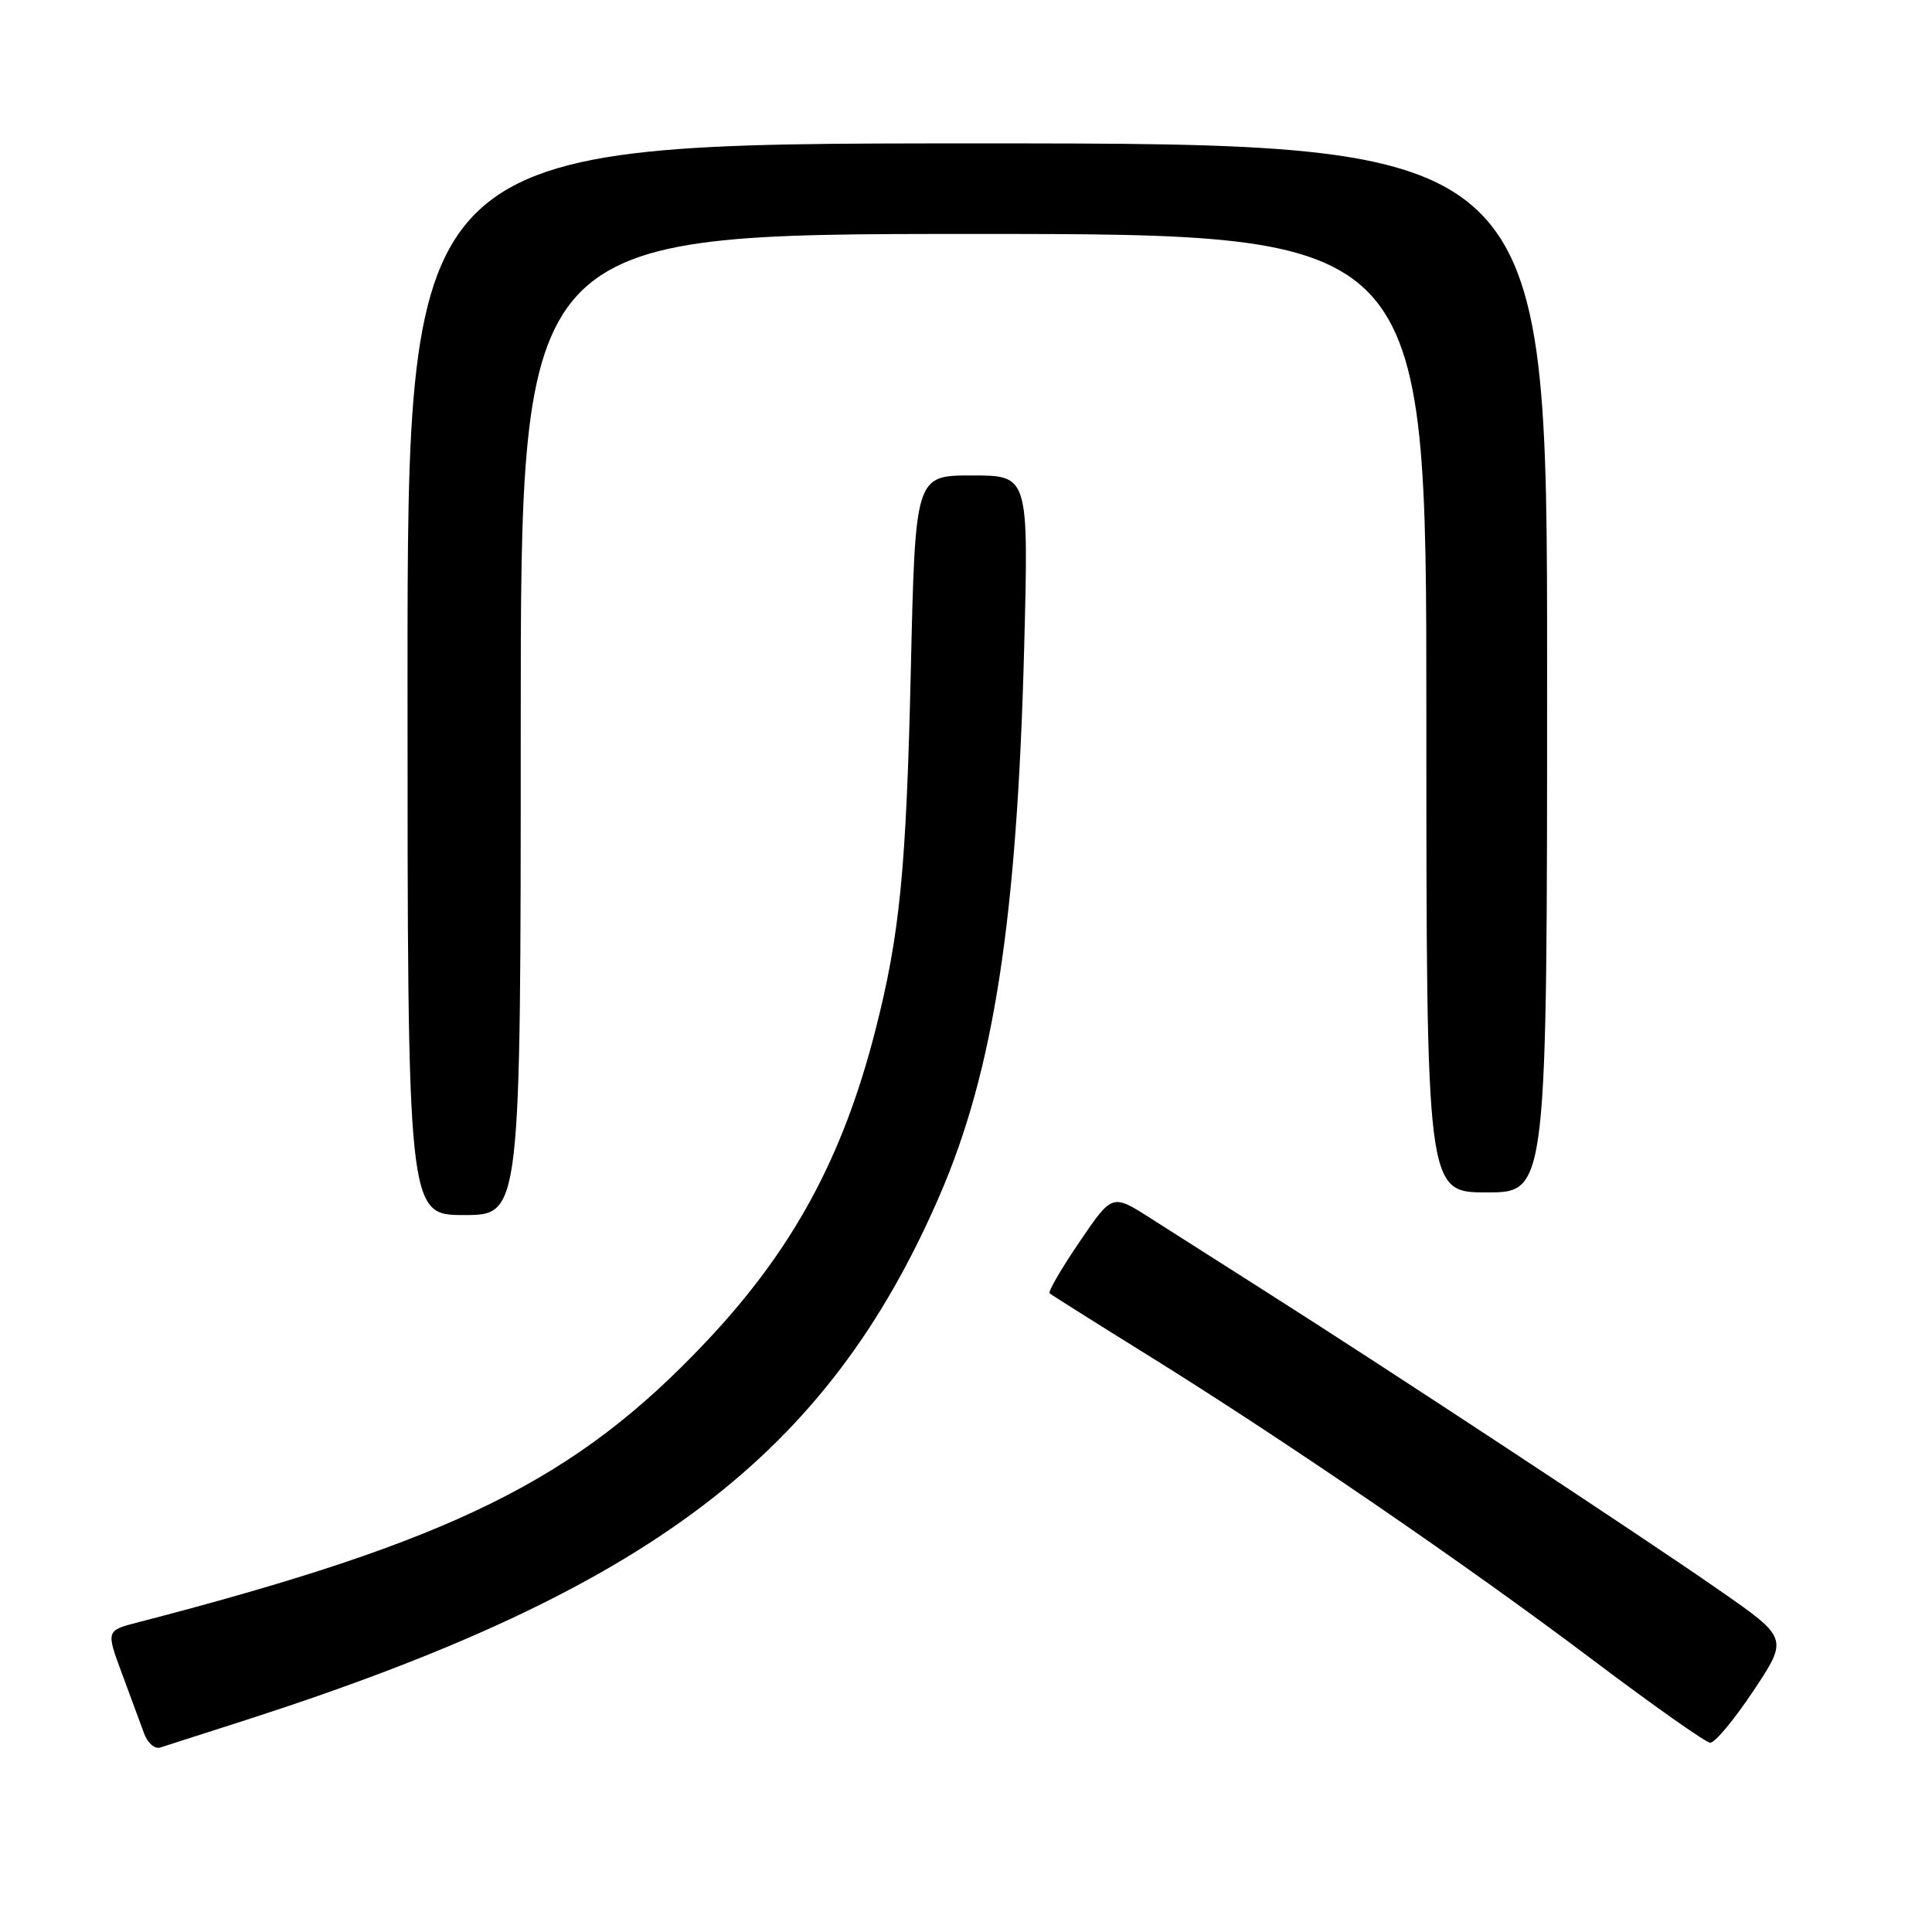 <?xml version="1.0" encoding="UTF-8" standalone="no"?>
<!DOCTYPE svg PUBLIC "-//W3C//DTD SVG 1.1//EN" "http://www.w3.org/Graphics/SVG/1.1/DTD/svg11.dtd" >
<svg xmlns="http://www.w3.org/2000/svg" xmlns:xlink="http://www.w3.org/1999/xlink" version="1.1" viewBox="0 0 256 256">
 <g >
 <path fill="currentColor"
d=" M 32.50 227.94 C 85.98 210.72 109.61 192.85 124.53 158.35 C 131.69 141.79 134.77 121.78 135.71 85.75 C 136.30 63.00 136.30 63.00 128.79 63.00 C 121.28 63.00 121.28 63.00 120.69 88.75 C 120.08 115.24 119.24 123.84 115.99 136.53 C 111.68 153.41 105.04 165.62 93.58 177.77 C 76.26 196.13 60.04 204.14 18.28 214.97 C 14.05 216.06 14.05 216.06 16.17 221.78 C 17.33 224.93 18.66 228.50 19.11 229.73 C 19.56 230.96 20.51 231.78 21.22 231.56 C 21.92 231.34 27.00 229.71 32.50 227.94 Z  M 232.34 224.04 C 236.97 217.07 236.97 217.07 227.73 210.65 C 217.78 203.72 183.74 181.31 167.50 171.00 C 162.00 167.50 155.22 163.19 152.43 161.41 C 147.37 158.17 147.37 158.17 143.02 164.59 C 140.62 168.11 138.85 171.17 139.08 171.37 C 139.31 171.57 145.12 175.24 152.00 179.51 C 170.22 190.83 194.42 207.40 211.00 219.91 C 218.97 225.92 226.00 230.88 226.60 230.92 C 227.21 230.97 229.79 227.87 232.34 224.04 Z  M 69.00 96.00 C 69.00 31.00 69.00 31.00 129.00 31.00 C 189.00 31.00 189.00 31.00 189.00 94.50 C 189.00 158.00 189.00 158.00 197.00 158.00 C 205.00 158.00 205.00 158.00 205.00 88.50 C 205.00 19.00 205.00 19.00 129.50 19.00 C 54.00 19.00 54.00 19.00 54.00 90.00 C 54.00 161.00 54.00 161.00 61.50 161.00 C 69.00 161.00 69.00 161.00 69.00 96.00 Z "/>
</g>
</svg>